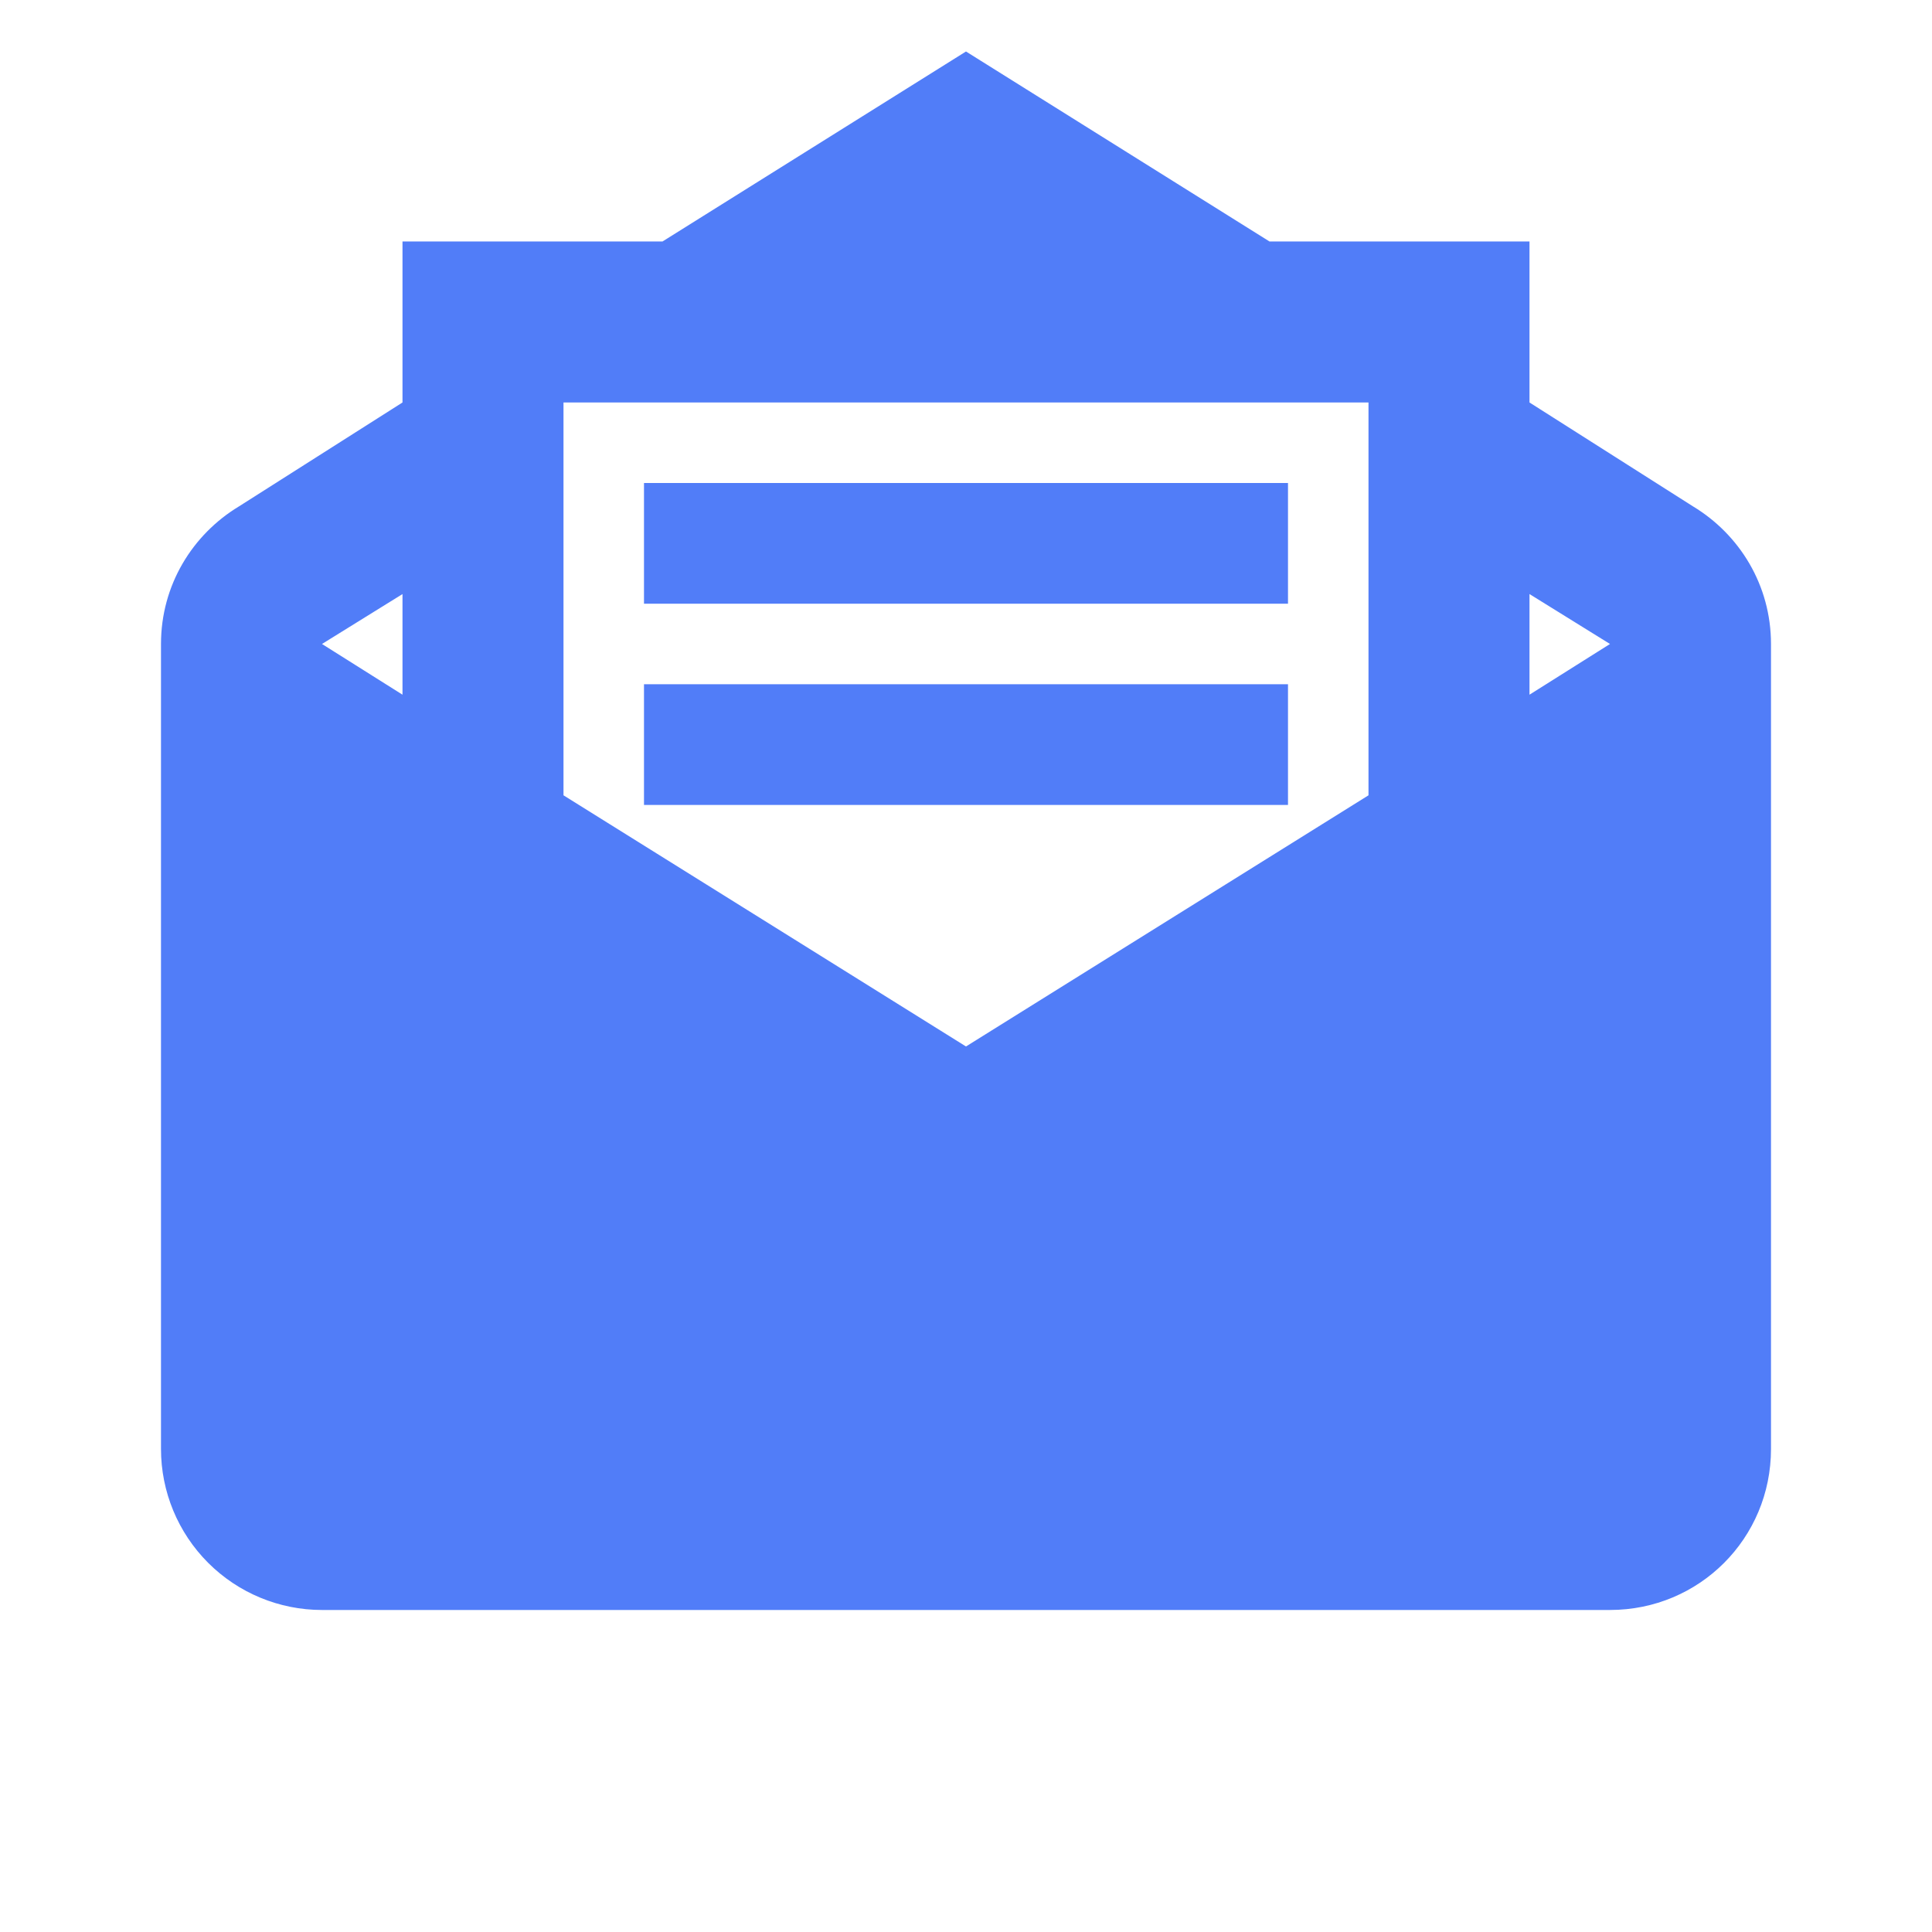 <svg width="170" height="170" viewBox="0 0 170 170" fill="none" xmlns="http://www.w3.org/2000/svg">
<path d="M84.999 4.531L58.295 21.248H35.416V35.415L21.037 44.552C16.928 47.031 14.166 51.494 14.166 56.665V127.498C14.166 131.255 15.659 134.858 18.315 137.515C20.972 140.172 24.575 141.665 28.333 141.665H141.666C149.529 141.665 155.833 135.36 155.833 127.498V56.665C155.833 51.494 153.07 47.031 148.962 44.552L134.583 35.415V21.248H111.704M49.583 35.415H120.416V69.981L84.999 92.081L49.583 69.981M56.666 42.498V53.123H113.333V42.498M35.416 52.273V61.127L28.333 56.665M134.583 52.273L141.666 56.665L134.583 61.127M56.666 60.206V70.831H113.333V60.206H56.666Z" fill="#517DF8"/>
</svg>
